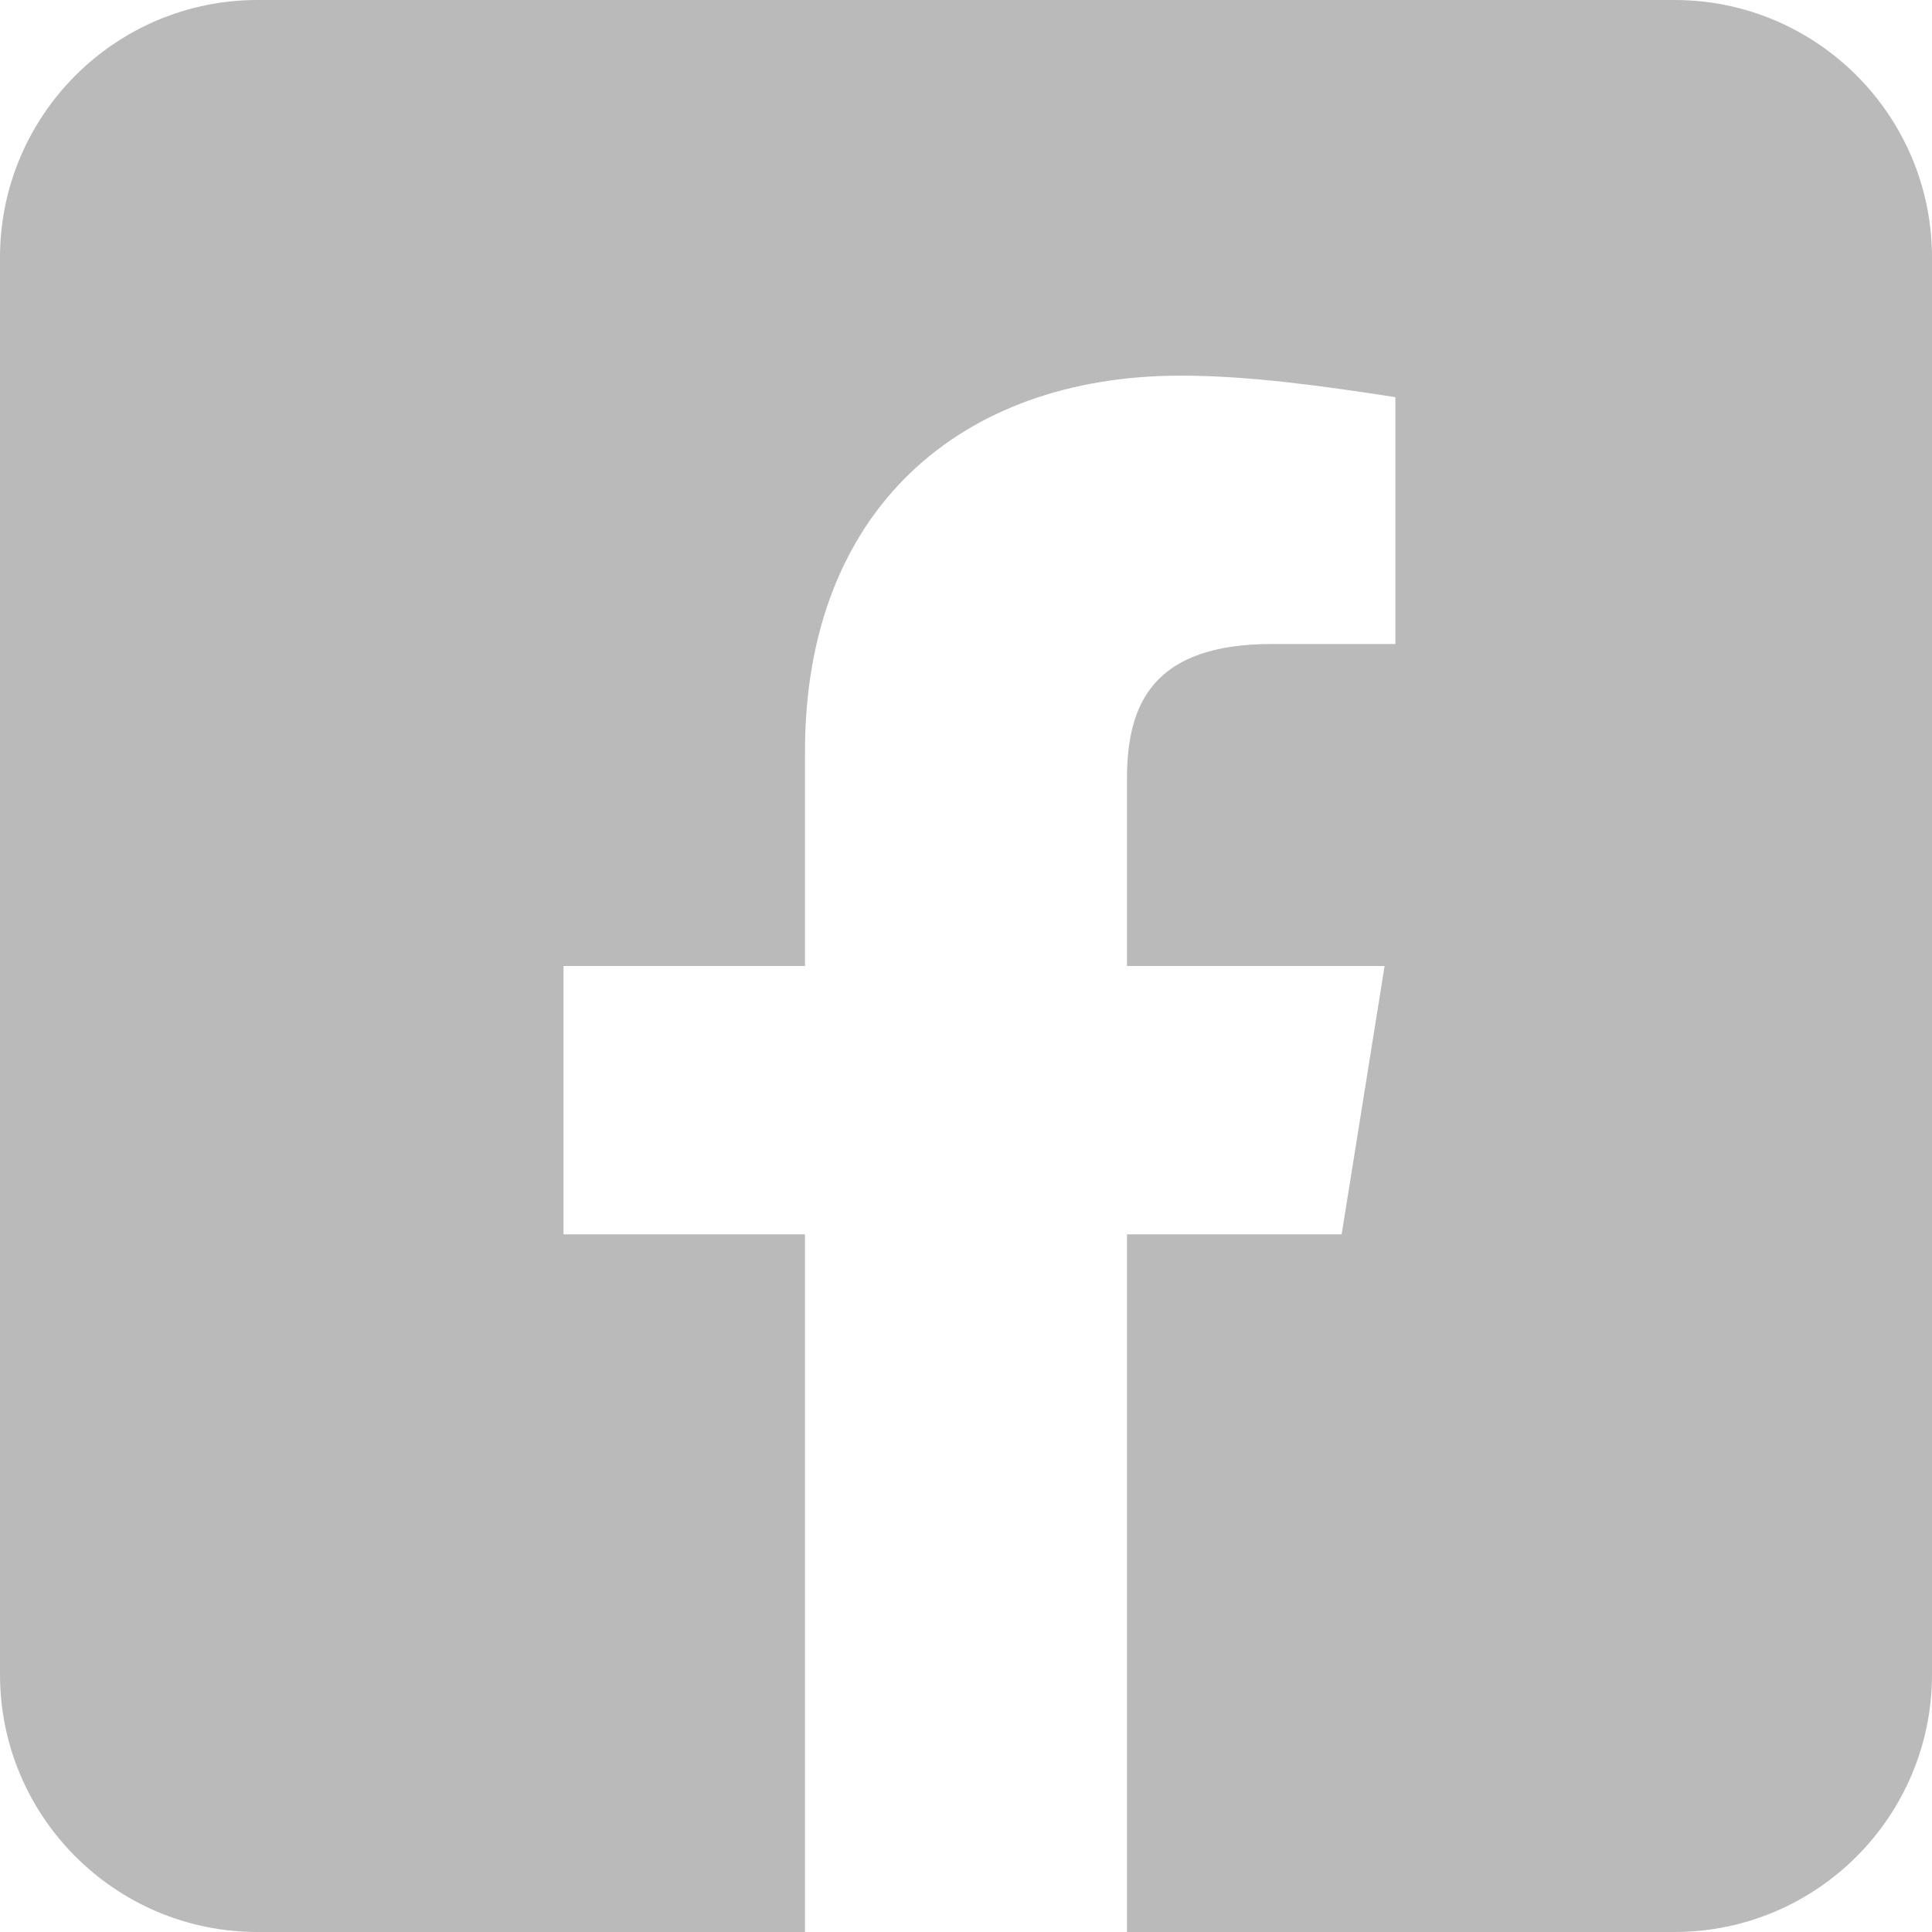 <svg width="30" height="30" viewBox="0 0 30 30" fill="none" xmlns="http://www.w3.org/2000/svg">
<path fill-rule="evenodd" clipRule="evenodd" d="M4 0C1.791 0 0 1.791 0 4V26C0 28.209 1.791 30 4 30H26C28.209 30 30 28.209 30 26V4C30 1.791 28.209 0 26 0H4ZM21.5 15L20.833 19.167H17.5V30H12.5V19.167H8.75V15H12.5V11.667C12.5 7.917 14.917 5.833 18.333 5.833C19.417 5.833 20.583 6 21.667 6.167V10H19.75C17.917 10 17.5 10.917 17.5 12.083V15H21.5Z" fill="#545454" fill-opacity="0.4"/>
</svg>
